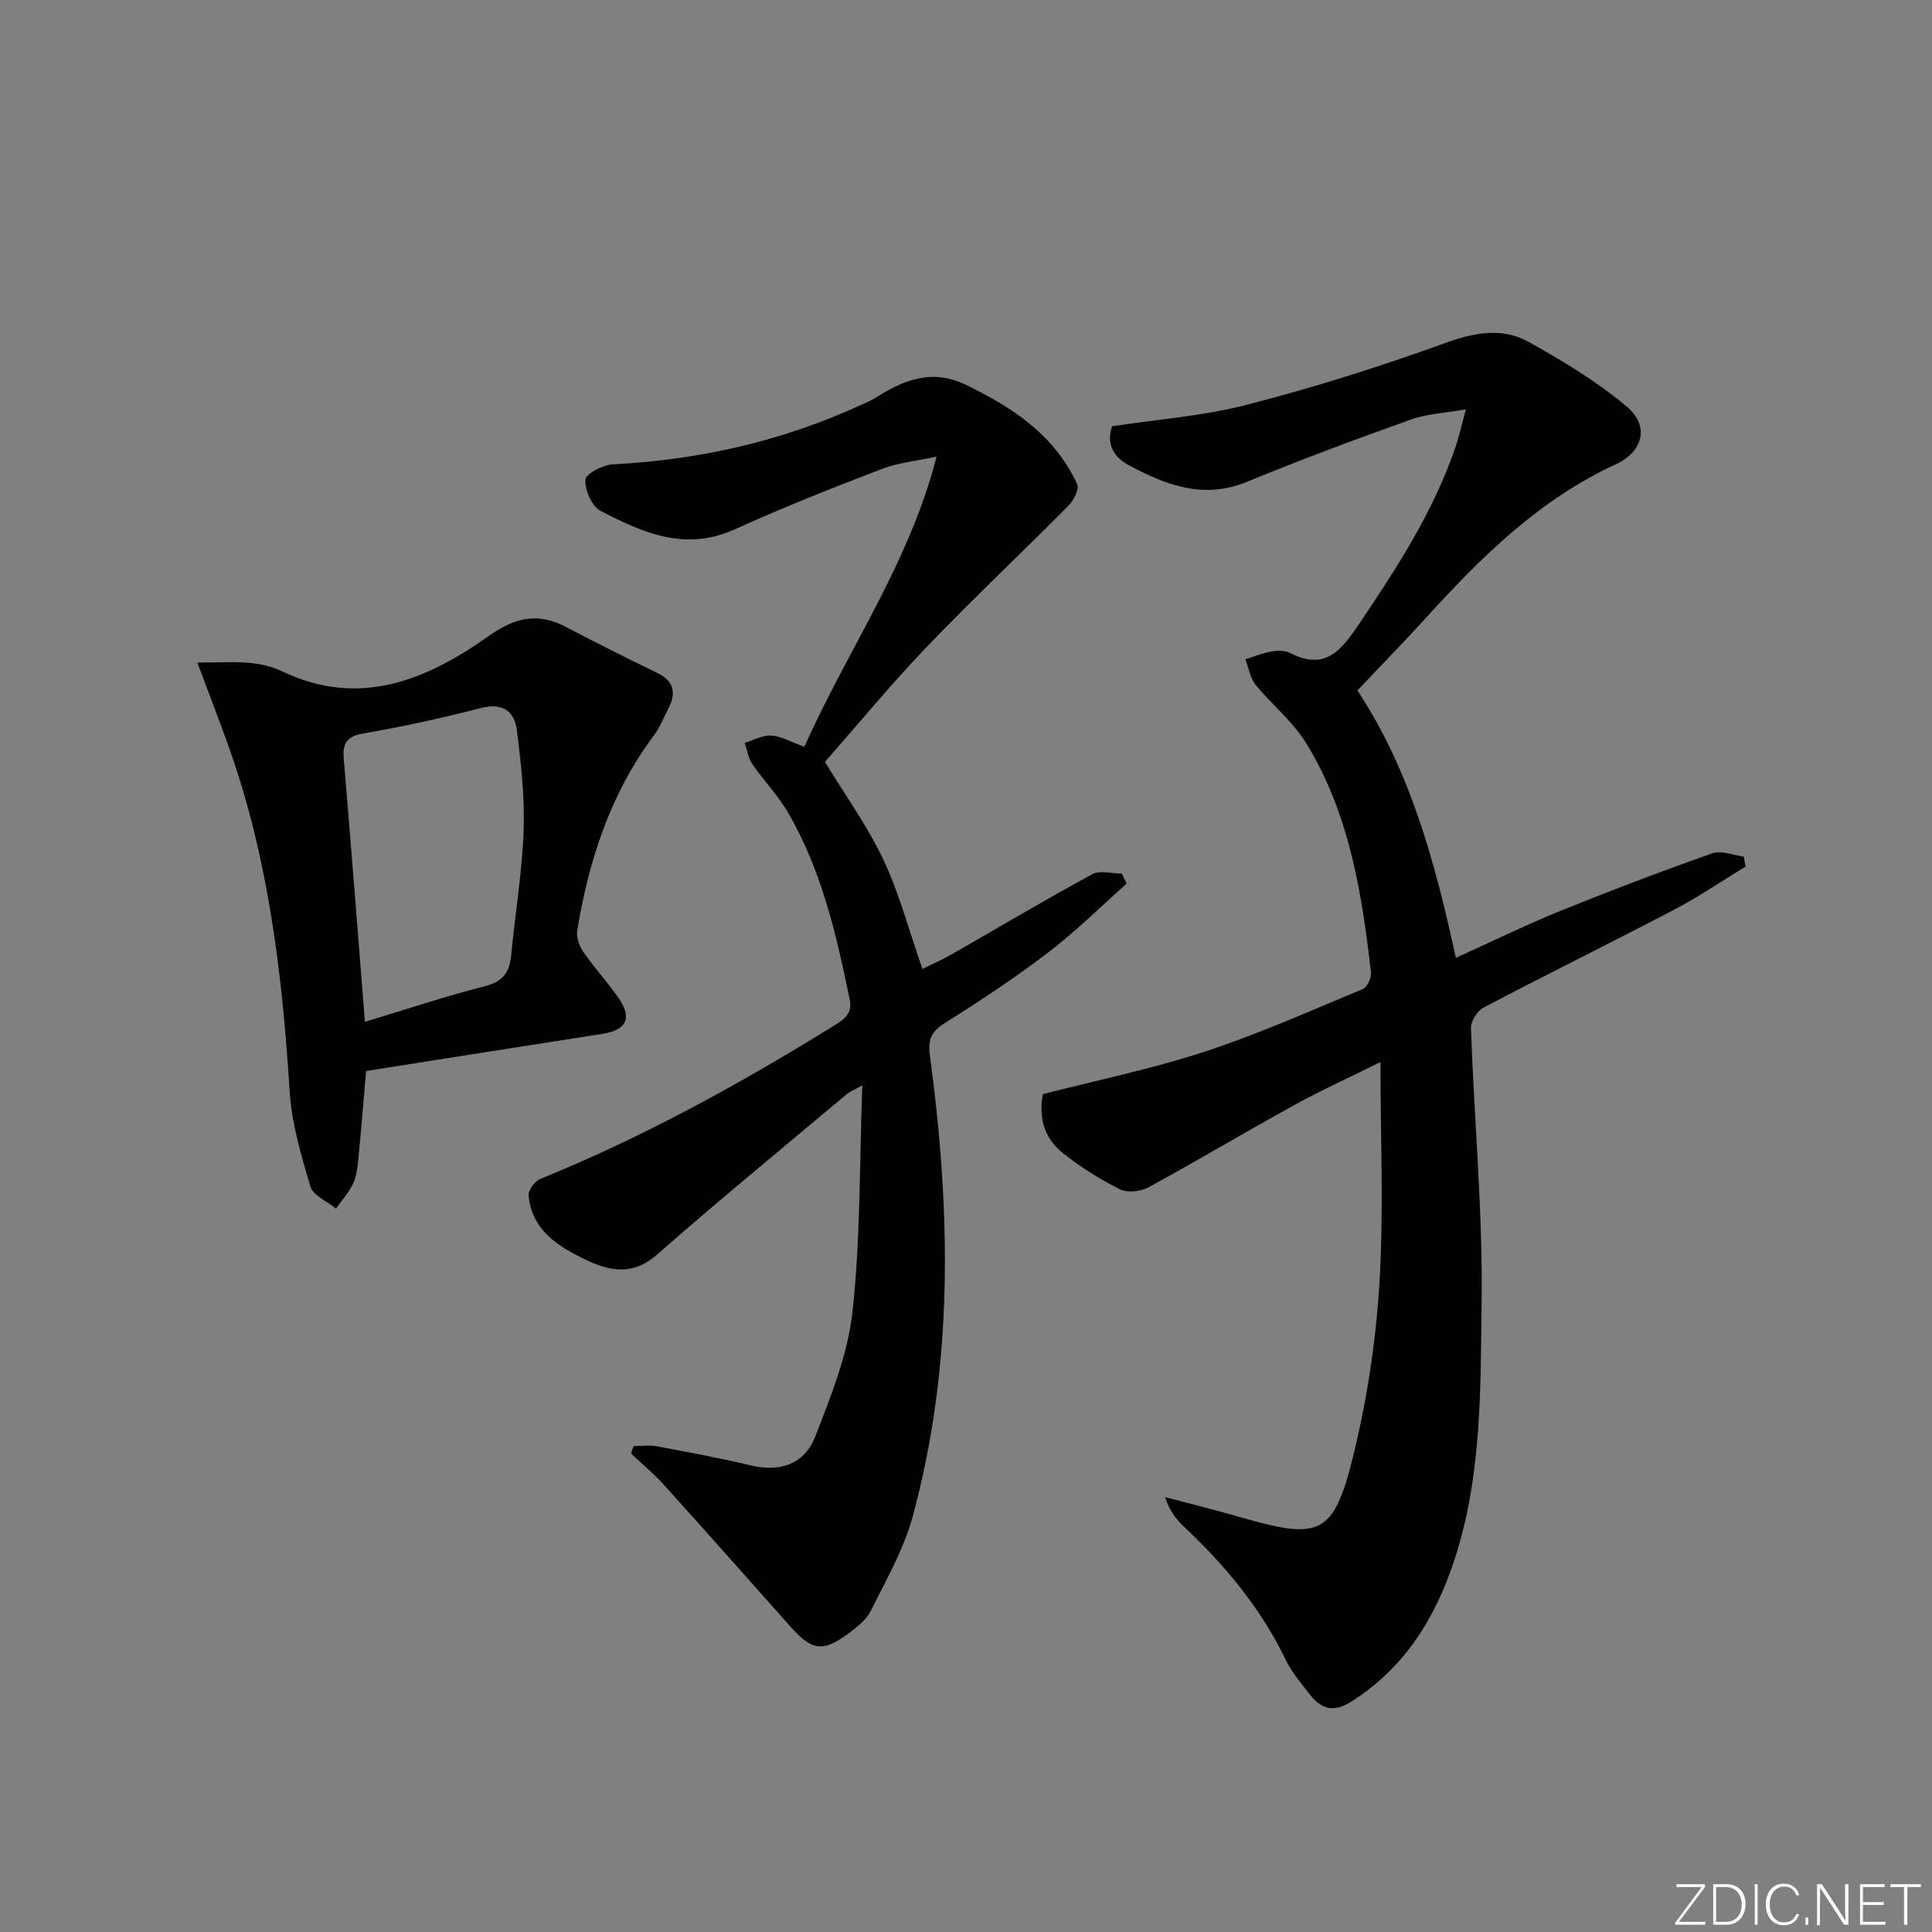 <svg enable-background="new 0 0 400 400" viewBox="0 0 400 400" xmlns="http://www.w3.org/2000/svg"><rect x="0" y="0" width="400" height="400" fill="#808080" stroke="none"/><g fill="#fafbfc"><path d="m346.9 398 5.4-7.3h-5.2v-.6h5.9v.6l-5.4 7.2h5.5l-.1.6h-6.2v-.5z"/><path d="m354.7 390.1h2.8c2.3 0 3.9 1.6 3.9 4.1s-1.6 4.3-3.9 4.3h-2.8zm.6 7.8h2c2.2 0 3.3-1.6 3.3-3.6 0-1.8-1-3.6-3.3-3.6h-2z"/><path d="m363.9 390.1v8.4h-.6v-8.4z"/><path d="m372.5 396.3c-.4 1.3-1.4 2.3-3.2 2.3-2.4 0-3.7-1.9-3.7-4.3 0-2.3 1.2-4.3 3.7-4.3 1.8 0 2.9 1 3.2 2.4h-.6c-.4-1.1-1.1-1.8-2.5-1.8-2.1 0-3 1.9-3 3.7s.9 3.7 3 3.7c1.4 0 2.1-.7 2.5-1.7z"/><path d="m373.8 398.5v-1.5h.6v1.5z"/><path d="m376.2 398.5v-8.4h1c1.3 2 4.4 6.7 4.9 7.6-.1-1.2-.1-2.4-.1-3.8v-3.8h.7v8.4h-.9c-1.2-1.9-4.4-6.8-5-7.7.1 1.1 0 2.3 0 3.9v3.9h-.6z"/><path d="m390 394.4h-4.3v3.5h4.7l-.1.6h-5.2v-8.4h5.1v.6h-4.5v3.1h4.3z"/><path d="m394.2 390.7h-2.8v-.6h6.3v.6h-2.8v7.8h-.7z"/></g><path d="m361.4 179.41c-4.89 2.98-9.64 6.23-14.7 8.88-13.11 6.87-26.4 13.41-39.5 20.29-1.32.69-2.71 2.85-2.66 4.28.67 18.93 2.46 37.87 2.21 56.78-.23 17.84.08 35.94-5.62 53.3-3.95 12.02-10.22 22.23-21.21 29.27-3.97 2.55-6.43 1.58-8.87-1.57-1.73-2.23-3.64-4.43-4.84-6.95-5.12-10.68-12.52-19.55-21.07-27.59-1.64-1.55-3.03-3.36-3.91-6.14 5.34 1.42 10.71 2.75 16.02 4.28 15.96 4.61 18.89 3.53 22.87-12.61 2.88-11.7 4.73-23.81 5.47-35.83.92-14.93.22-29.96.22-45.92-6.39 3.18-12.33 5.88-18.03 9.02-10.05 5.53-19.9 11.42-29.97 16.9-1.62.88-4.35 1.22-5.89.45-4.12-2.04-8.08-4.55-11.71-7.38-3.79-2.96-5.27-7.16-4.3-12.34 11.08-2.85 22.45-5.18 33.41-8.76 11.17-3.65 21.96-8.48 32.84-13 .91-.38 1.81-2.35 1.68-3.46-1.89-16.57-4.51-33.03-13.46-47.52-2.75-4.45-7.08-7.9-10.42-12.02-1.14-1.4-1.43-3.48-2.12-5.26 1.78-.56 3.52-1.3 5.34-1.62 1.27-.22 2.85-.25 3.94.31 7.12 3.67 10.47-.39 14.14-5.83 7.85-11.61 15.43-23.3 20.03-36.64.74-2.15 1.22-4.38 2.21-7.98-4.47.79-8.09.92-11.33 2.09-11.4 4.08-22.77 8.28-33.96 12.9-9.03 3.73-16.84.68-24.53-3.44-2.9-1.55-4.76-4.18-3.43-8.05 9.3-1.42 18.8-2.1 27.88-4.44 13.76-3.55 27.38-7.83 40.74-12.67 6.2-2.25 12.03-3.48 17.7-.31 7.04 3.94 14.07 8.16 20.21 13.33 4.8 4.03 3.45 9.33-2.28 11.98-15.81 7.3-27.84 19.18-39.31 31.82-4.57 5.03-9.33 9.89-14.15 14.98 11.02 16.75 16.08 35.64 20.38 55.37 7.42-3.35 14.38-6.77 21.55-9.68 10.43-4.23 20.96-8.23 31.57-11.97 1.85-.65 4.32.42 6.5.7.09.69.23 1.37.36 2.05z" fill="#010000"/><path d="m166.54 154.62c8.88-20.01 21.64-37.8 27.37-60.08-4.18.91-7.96 1.25-11.36 2.56-10.23 3.93-20.45 7.96-30.42 12.49-10.27 4.67-19.13.69-27.84-3.86-1.78-.93-3.22-4.29-3.09-6.41.08-1.22 3.6-3.07 5.65-3.18 17.97-.92 35.16-4.82 51.52-12.35.91-.42 1.85-.79 2.69-1.31 5.95-3.74 11.73-6.31 19.08-2.73 9.69 4.72 18.23 10.41 22.87 20.48.47 1.02-.7 3.35-1.76 4.43-9.72 9.81-19.8 19.28-29.35 29.25-7.48 7.8-14.37 16.18-21.11 23.83 4.25 7 8.84 13.32 12.11 20.26 3.3 7.01 5.29 14.63 8.07 22.6 1.85-.91 3.9-1.78 5.82-2.88 9.78-5.59 19.46-11.35 29.36-16.73 1.59-.87 4.06-.12 6.12-.12.33.69.66 1.38.99 2.07-5.37 4.76-10.49 9.86-16.18 14.21-6.87 5.25-14.1 10.04-21.43 14.64-2.85 1.79-3.57 3.38-3.12 6.76 4.31 32.03 4.99 64.01-3.59 95.51-1.85 6.77-5.5 13.09-8.65 19.45-.91 1.83-2.8 3.31-4.51 4.59-5.43 4.05-7.66 3.7-12.2-1.41-8.71-9.81-17.42-19.62-26.21-29.36-2.06-2.28-4.46-4.26-6.7-6.38.17-.52.33-1.03.5-1.55 1.61 0 3.27-.25 4.83.04 6.52 1.22 13.05 2.43 19.5 3.97 6.1 1.46 11.1-.38 13.27-5.94 3.28-8.42 6.78-17.13 7.74-25.98 1.66-15.17 1.43-30.54 2.02-46.78-1.75.98-2.59 1.29-3.24 1.84-13.11 11.01-26.36 21.87-39.22 33.17-5.14 4.52-9.93 3.46-15.08.96-5.68-2.76-10.91-6.12-11.55-13.19-.1-1.09 1.31-2.96 2.45-3.42 21.34-8.66 41.42-19.72 60.95-31.83 2.19-1.36 3.66-2.5 3.06-5.39-2.74-13.38-5.8-26.67-12.74-38.62-2.07-3.56-5.04-6.59-7.38-10.01-.86-1.25-1.09-2.93-1.6-4.41 1.83-.55 3.69-1.63 5.48-1.52 2.06.11 4.04 1.3 6.88 2.33z" fill="#010000"/><path d="m75.79 221.74c-.52 6.06-1.02 12.32-1.63 18.56-.16 1.64-.39 3.38-1.1 4.83-.89 1.83-2.3 3.4-3.49 5.09-1.83-1.5-4.73-2.67-5.29-4.55-1.93-6.45-3.9-13.1-4.31-19.76-1.51-23.95-4.31-47.6-12.29-70.38-2.06-5.88-4.34-11.69-6.83-18.35 4.49 0 7.73-.22 10.92.07 2.28.21 4.65.78 6.71 1.77 15.99 7.63 29.89 1.73 42.71-7.34 5.66-4 10.32-4.89 16.22-1.76 6.15 3.26 12.4 6.35 18.66 9.4 3.44 1.67 3.98 4.1 2.34 7.3-.98 1.92-1.79 3.98-3.06 5.68-8.97 12.03-13.45 25.82-15.85 40.39-.23 1.39.46 3.22 1.31 4.45 2.26 3.27 4.99 6.22 7.26 9.49 2.89 4.17 1.64 6.64-3.35 7.42-16.2 2.51-32.4 5.09-48.93 7.69zm-.24-10.18c8.46-2.55 16.58-5.28 24.86-7.38 3.79-.96 5.09-2.94 5.43-6.45.82-8.59 2.26-17.15 2.57-25.76.24-6.91-.53-13.9-1.4-20.78-.51-4.03-3.01-5.76-7.55-4.58-8.01 2.08-16.12 3.84-24.28 5.26-3.5.61-4.28 2.09-4.01 5.29 1.51 17.71 2.87 35.43 4.38 54.4z" fill="#010000"/></svg>